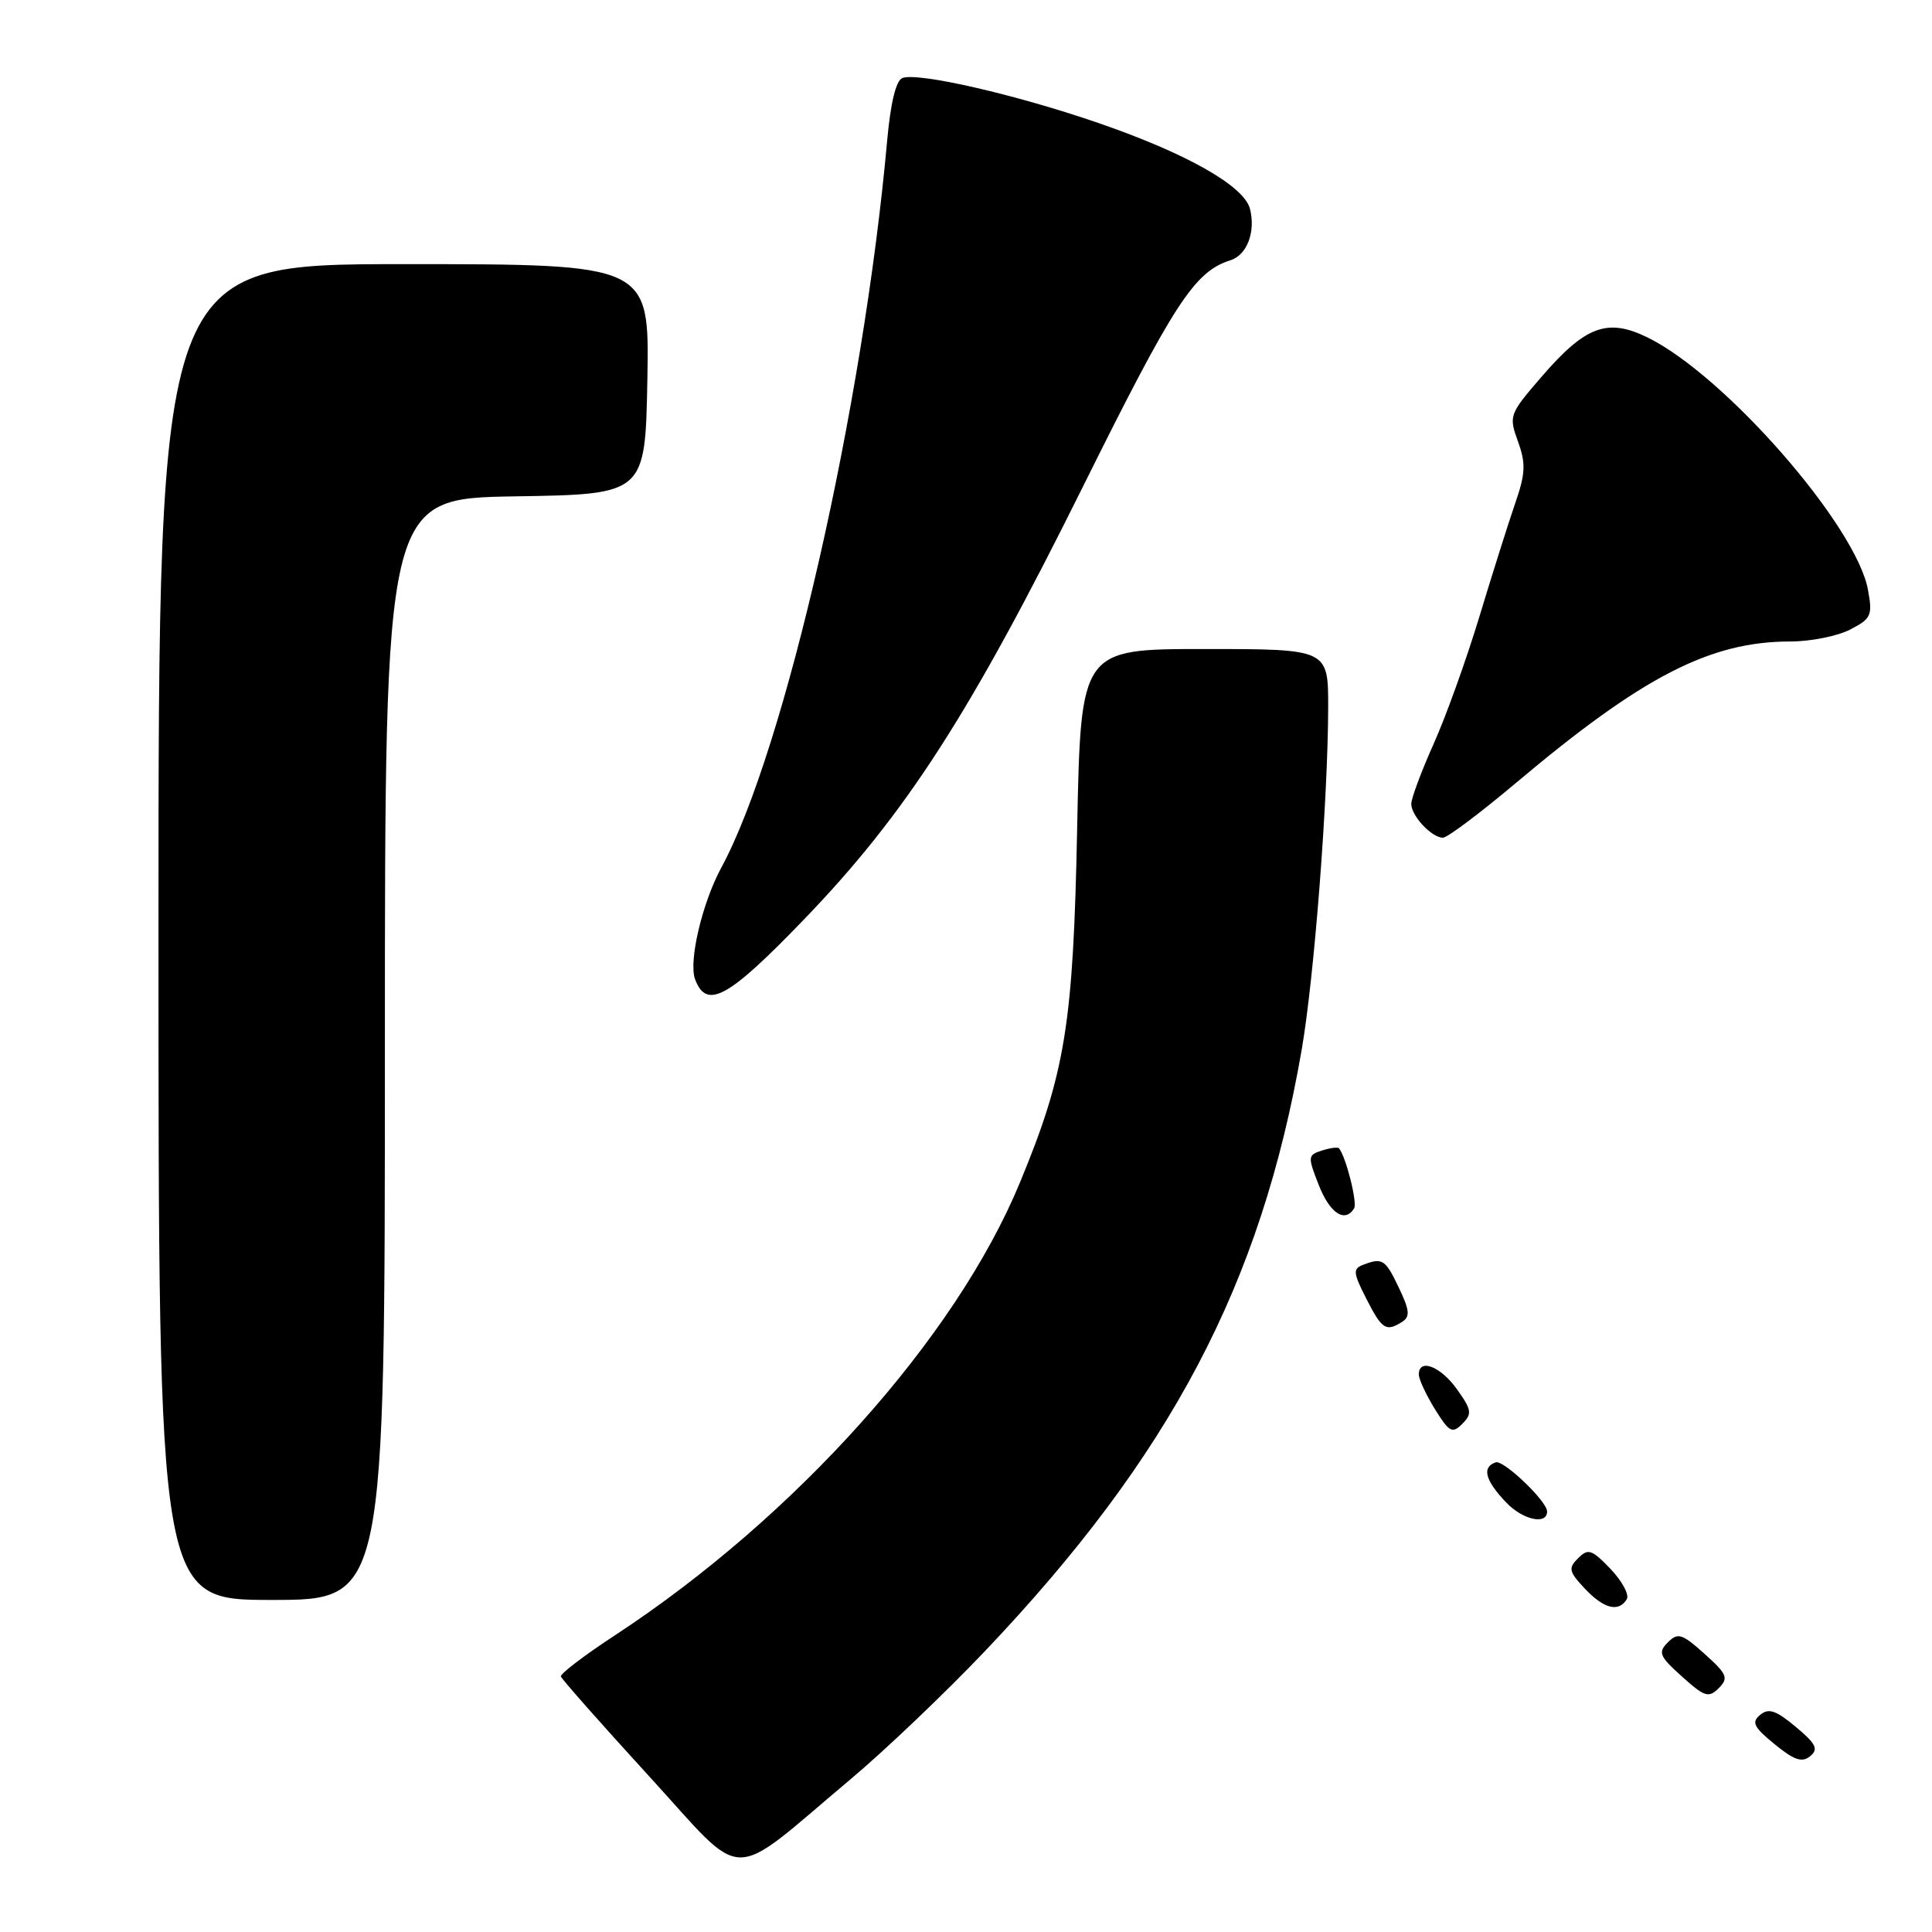 <?xml version="1.0" encoding="UTF-8" standalone="no"?>
<!DOCTYPE svg PUBLIC "-//W3C//DTD SVG 1.1//EN" "http://www.w3.org/Graphics/SVG/1.1/DTD/svg11.dtd" >
<svg xmlns="http://www.w3.org/2000/svg" xmlns:xlink="http://www.w3.org/1999/xlink" version="1.1" viewBox="0 0 256 256">
 <g >
 <path fill="currentColor"
d=" M 112.76 235.71 C 117.30 231.90 125.25 224.31 130.44 218.86 C 155.12 192.90 167.08 170.22 172.47 139.16 C 174.14 129.54 175.96 106.01 175.99 93.75 C 176.00 86.00 176.00 86.00 159.60 86.00 C 143.21 86.00 143.21 86.00 142.73 109.75 C 142.21 135.74 141.18 142.13 135.11 156.78 C 126.61 177.29 105.36 201.03 81.49 216.68 C 77.44 219.33 74.22 221.79 74.32 222.14 C 74.42 222.49 79.67 228.43 85.98 235.33 C 99.10 249.67 96.20 249.62 112.76 235.71 Z  M 237.94 228.81 C 235.32 226.62 234.35 226.30 233.23 227.23 C 232.05 228.20 232.37 228.85 235.15 231.12 C 237.74 233.24 238.79 233.59 239.86 232.70 C 240.99 231.77 240.64 231.06 237.94 228.81 Z  M 225.87 219.15 C 222.87 216.46 222.33 216.29 221.00 217.62 C 219.67 218.95 219.87 219.46 222.87 222.15 C 225.87 224.85 226.41 225.02 227.74 223.69 C 229.07 222.35 228.87 221.85 225.87 219.15 Z  M 215.55 211.92 C 215.92 211.32 214.95 209.52 213.41 207.90 C 210.92 205.30 210.43 205.14 209.11 206.47 C 207.78 207.79 207.88 208.24 209.98 210.48 C 212.51 213.17 214.46 213.67 215.55 211.92 Z  M 51.00 139.02 C 51.00 66.05 51.00 66.05 68.25 65.77 C 85.50 65.50 85.50 65.50 85.78 50.25 C 86.05 35.00 86.05 35.00 53.53 35.00 C 21.00 35.00 21.00 35.00 21.00 123.50 C 21.00 212.00 21.00 212.00 36.00 212.00 C 51.00 212.00 51.00 212.00 51.00 139.02 Z  M 205.00 200.28 C 205.00 198.93 199.24 193.42 198.19 193.77 C 196.31 194.40 196.78 196.16 199.61 199.12 C 201.81 201.41 205.00 202.09 205.00 200.28 Z  M 193.06 184.09 C 190.89 181.04 188.00 179.93 188.00 182.13 C 188.00 182.75 188.96 184.82 190.13 186.71 C 192.03 189.78 192.43 190.00 193.76 188.67 C 195.09 187.34 195.01 186.82 193.06 184.09 Z  M 185.81 175.14 C 186.86 174.47 186.78 173.60 185.37 170.66 C 183.56 166.85 183.18 166.61 180.61 167.60 C 179.24 168.12 179.30 168.66 181.05 172.10 C 183.13 176.17 183.65 176.51 185.81 175.14 Z  M 179.43 160.11 C 179.88 159.38 178.36 153.31 177.43 152.16 C 177.28 151.97 176.26 152.10 175.17 152.45 C 173.28 153.05 173.26 153.25 174.75 157.04 C 176.22 160.78 178.21 162.09 179.43 160.11 Z  M 106.62 121.74 C 120.03 107.81 128.56 94.58 143.50 64.47 C 155.62 40.07 158.27 36.00 163.03 34.49 C 165.24 33.79 166.40 30.73 165.63 27.68 C 164.85 24.64 157.27 20.34 145.55 16.30 C 134.59 12.52 121.62 9.55 119.57 10.34 C 118.72 10.66 118.00 13.66 117.55 18.67 C 114.38 53.95 104.00 99.46 95.56 115.00 C 93.05 119.64 91.22 127.39 92.10 129.75 C 93.62 133.85 96.50 132.26 106.62 121.74 Z  M 200.85 103.76 C 217.65 89.61 226.60 85.00 237.23 85.00 C 239.91 85.00 243.47 84.29 245.15 83.42 C 247.95 81.98 248.14 81.55 247.52 78.17 C 245.98 69.68 228.60 49.78 218.34 44.73 C 212.97 42.09 210.07 43.18 204.17 50.03 C 199.99 54.88 199.91 55.11 201.14 58.50 C 202.20 61.44 202.14 62.74 200.75 66.75 C 199.85 69.36 197.72 76.12 196.01 81.76 C 194.30 87.40 191.58 94.98 189.95 98.60 C 188.33 102.22 187.00 105.79 187.00 106.52 C 187.00 108.11 189.71 111.00 191.20 111.00 C 191.78 111.00 196.12 107.74 200.85 103.76 Z "/>
</g>
</svg>
